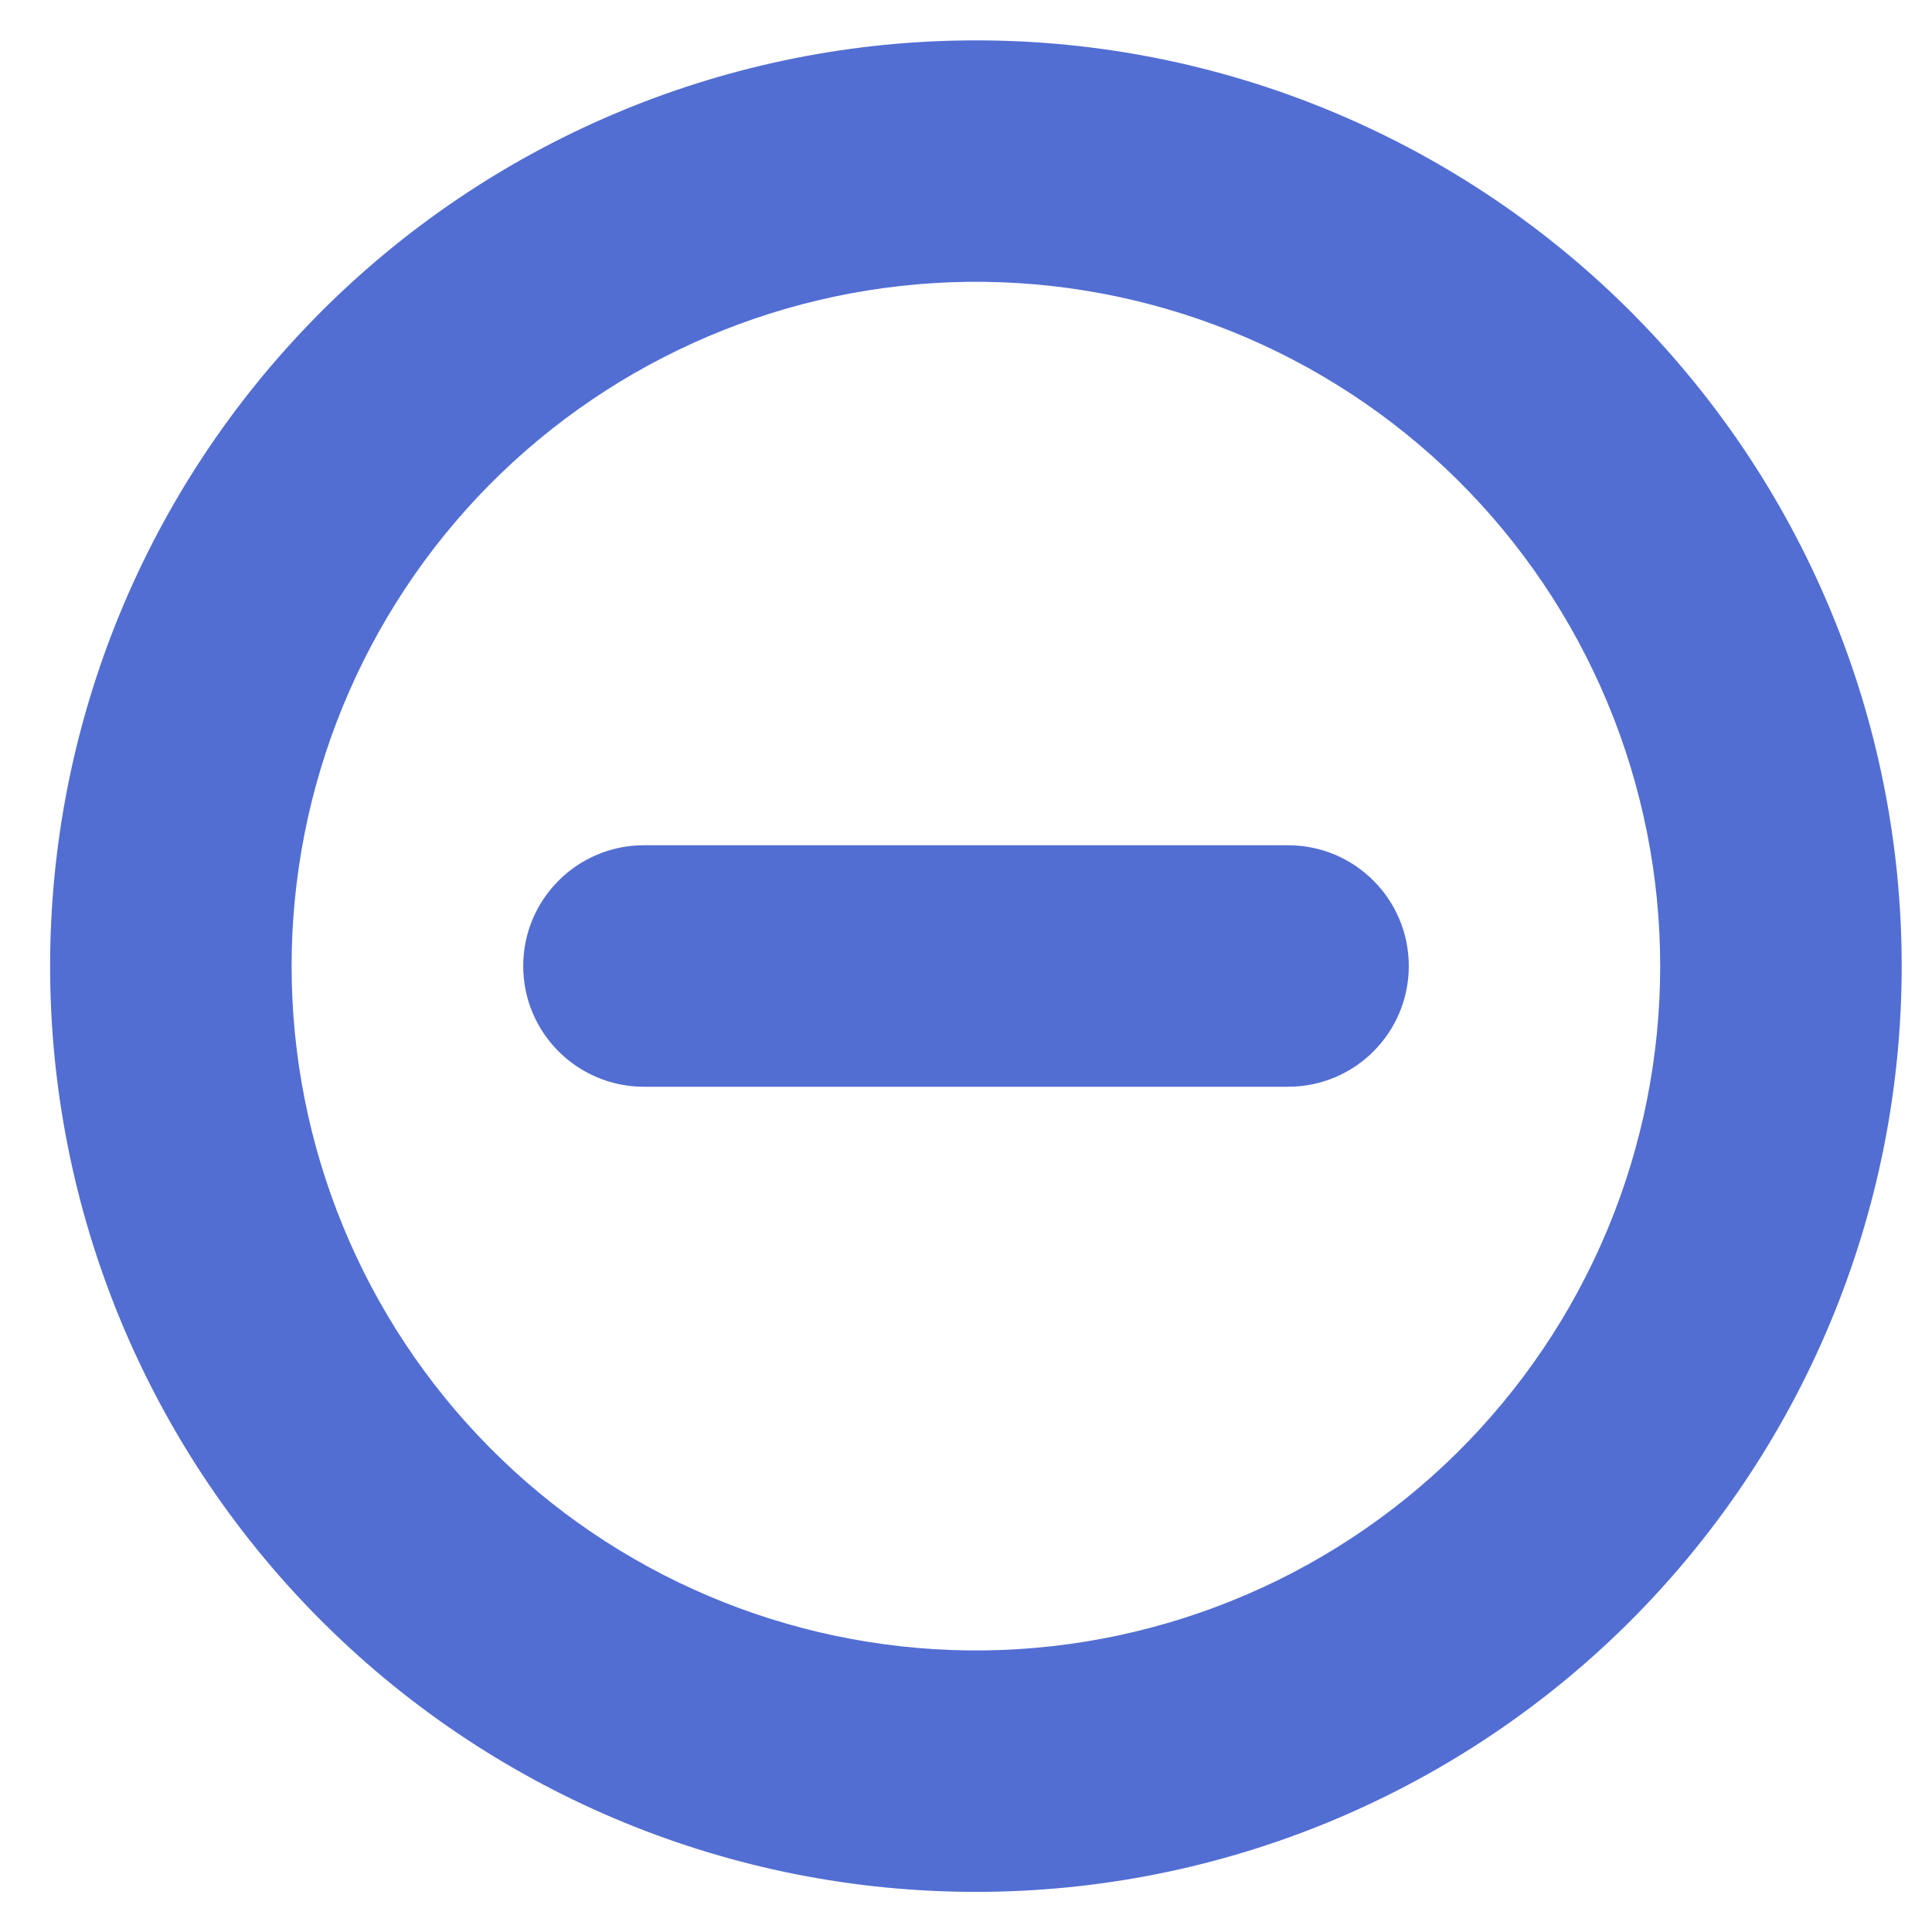 <svg width="16" height="16" viewBox="0 0 16 16" fill="none" xmlns="http://www.w3.org/2000/svg">
<path fill-rule="evenodd" clip-rule="evenodd" d="M7.988 0.335C9.003 0.322 10.01 0.511 10.951 0.891C11.892 1.271 12.748 1.833 13.47 2.546C14.192 3.26 14.765 4.109 15.156 5.045C15.548 5.982 15.749 6.986 15.749 8.001C15.749 9.016 15.548 10.02 15.156 10.957C14.765 11.893 14.192 12.742 13.47 13.456C12.748 14.169 11.892 14.731 10.951 15.111C10.01 15.491 9.003 15.68 7.988 15.667C5.971 15.643 4.045 14.824 2.628 13.389C1.21 11.954 0.415 10.018 0.415 8.001C0.415 5.984 1.21 4.048 2.628 2.613C4.045 1.178 5.971 0.359 7.988 0.335ZM10.203 2.746C9.507 2.465 8.763 2.325 8.013 2.334C6.522 2.353 5.098 2.958 4.05 4.018C3.003 5.079 2.415 6.51 2.415 8.001C2.415 9.492 3.003 10.923 4.05 11.983C5.098 13.044 6.522 13.649 8.013 13.668C8.763 13.677 9.507 13.537 10.203 13.256C10.898 12.976 11.531 12.56 12.065 12.033C12.598 11.505 13.022 10.878 13.311 10.186C13.6 9.494 13.749 8.751 13.749 8.001C13.749 7.251 13.6 6.508 13.311 5.816C13.022 5.124 12.598 4.496 12.065 3.969C11.531 3.442 10.898 3.026 10.203 2.746ZM4.333 8C4.333 7.448 4.781 7 5.333 7H10.667C11.22 7 11.667 7.448 11.667 8C11.667 8.553 11.22 9 10.667 9H5.333C4.781 9 4.333 8.553 4.333 8Z" fill="#526ED3"/>
</svg>
